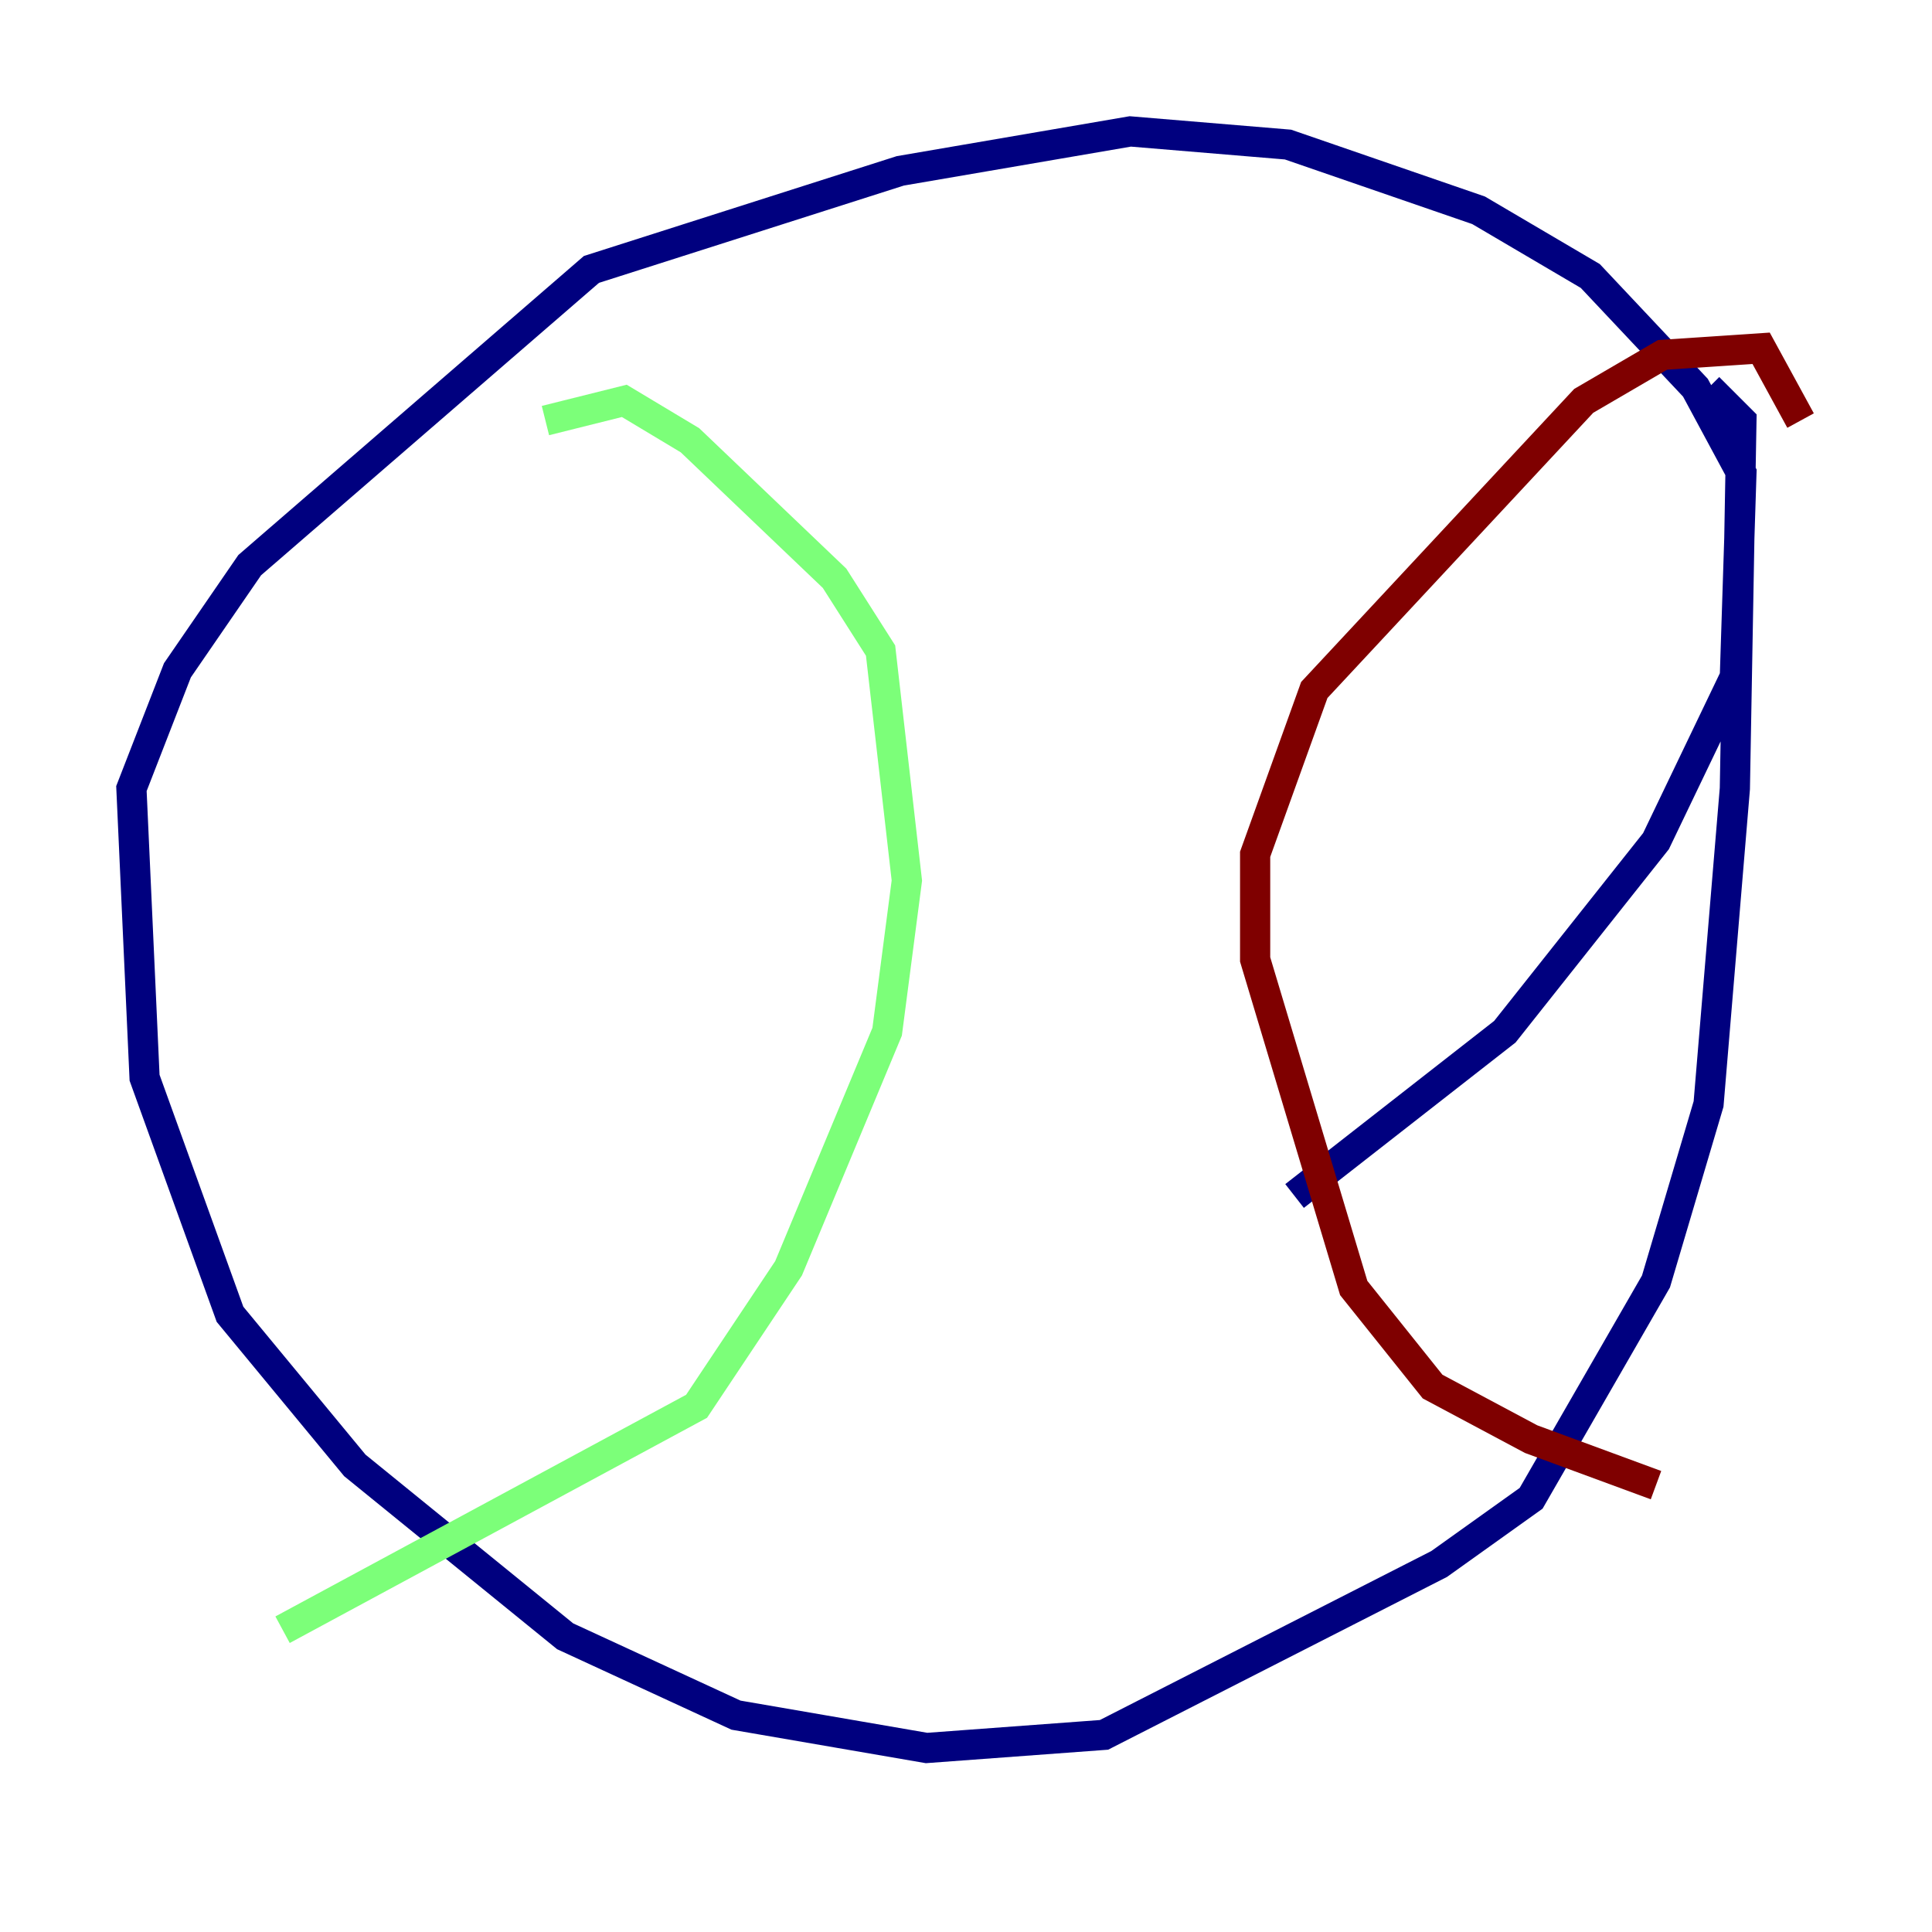 <?xml version="1.0" encoding="utf-8" ?>
<svg baseProfile="tiny" height="128" version="1.2" viewBox="0,0,128,128" width="128" xmlns="http://www.w3.org/2000/svg" xmlns:ev="http://www.w3.org/2001/xml-events" xmlns:xlink="http://www.w3.org/1999/xlink"><defs /><polyline fill="none" points="85.769,79.238 99.701,68.354 109.714,55.728 114.939,44.843 115.374,31.347 112.326,25.687 105.361,18.286 97.959,13.932 85.333,9.578 74.884,8.707 59.646,11.32 39.184,17.85 16.544,37.442 11.755,44.408 8.707,52.245 9.578,71.401 15.238,87.075 23.51,97.088 37.442,108.408 48.762,113.633 61.388,115.809 73.143,114.939 95.347,103.619 101.442,99.265 109.714,84.898 113.197,73.143 114.939,52.245 115.374,27.864 113.197,25.687" stroke="#00007f" stroke-width="2" /><polyline fill="none" points="36.136,27.864 41.361,26.558 45.714,29.17 55.292,38.313 58.34,43.102 60.082,58.34 58.776,68.354 52.245,84.027 46.15,93.17 18.721,107.973" stroke="#7cff79" stroke-width="2" /><polyline fill="none" points="119.293,27.864 116.68,23.075 110.15,23.51 104.925,26.558 87.075,45.714 83.156,56.599 83.156,63.565 89.687,85.333 94.912,91.864 101.442,95.347 109.714,98.395" stroke="#7f0000" stroke-width="2" /></svg>